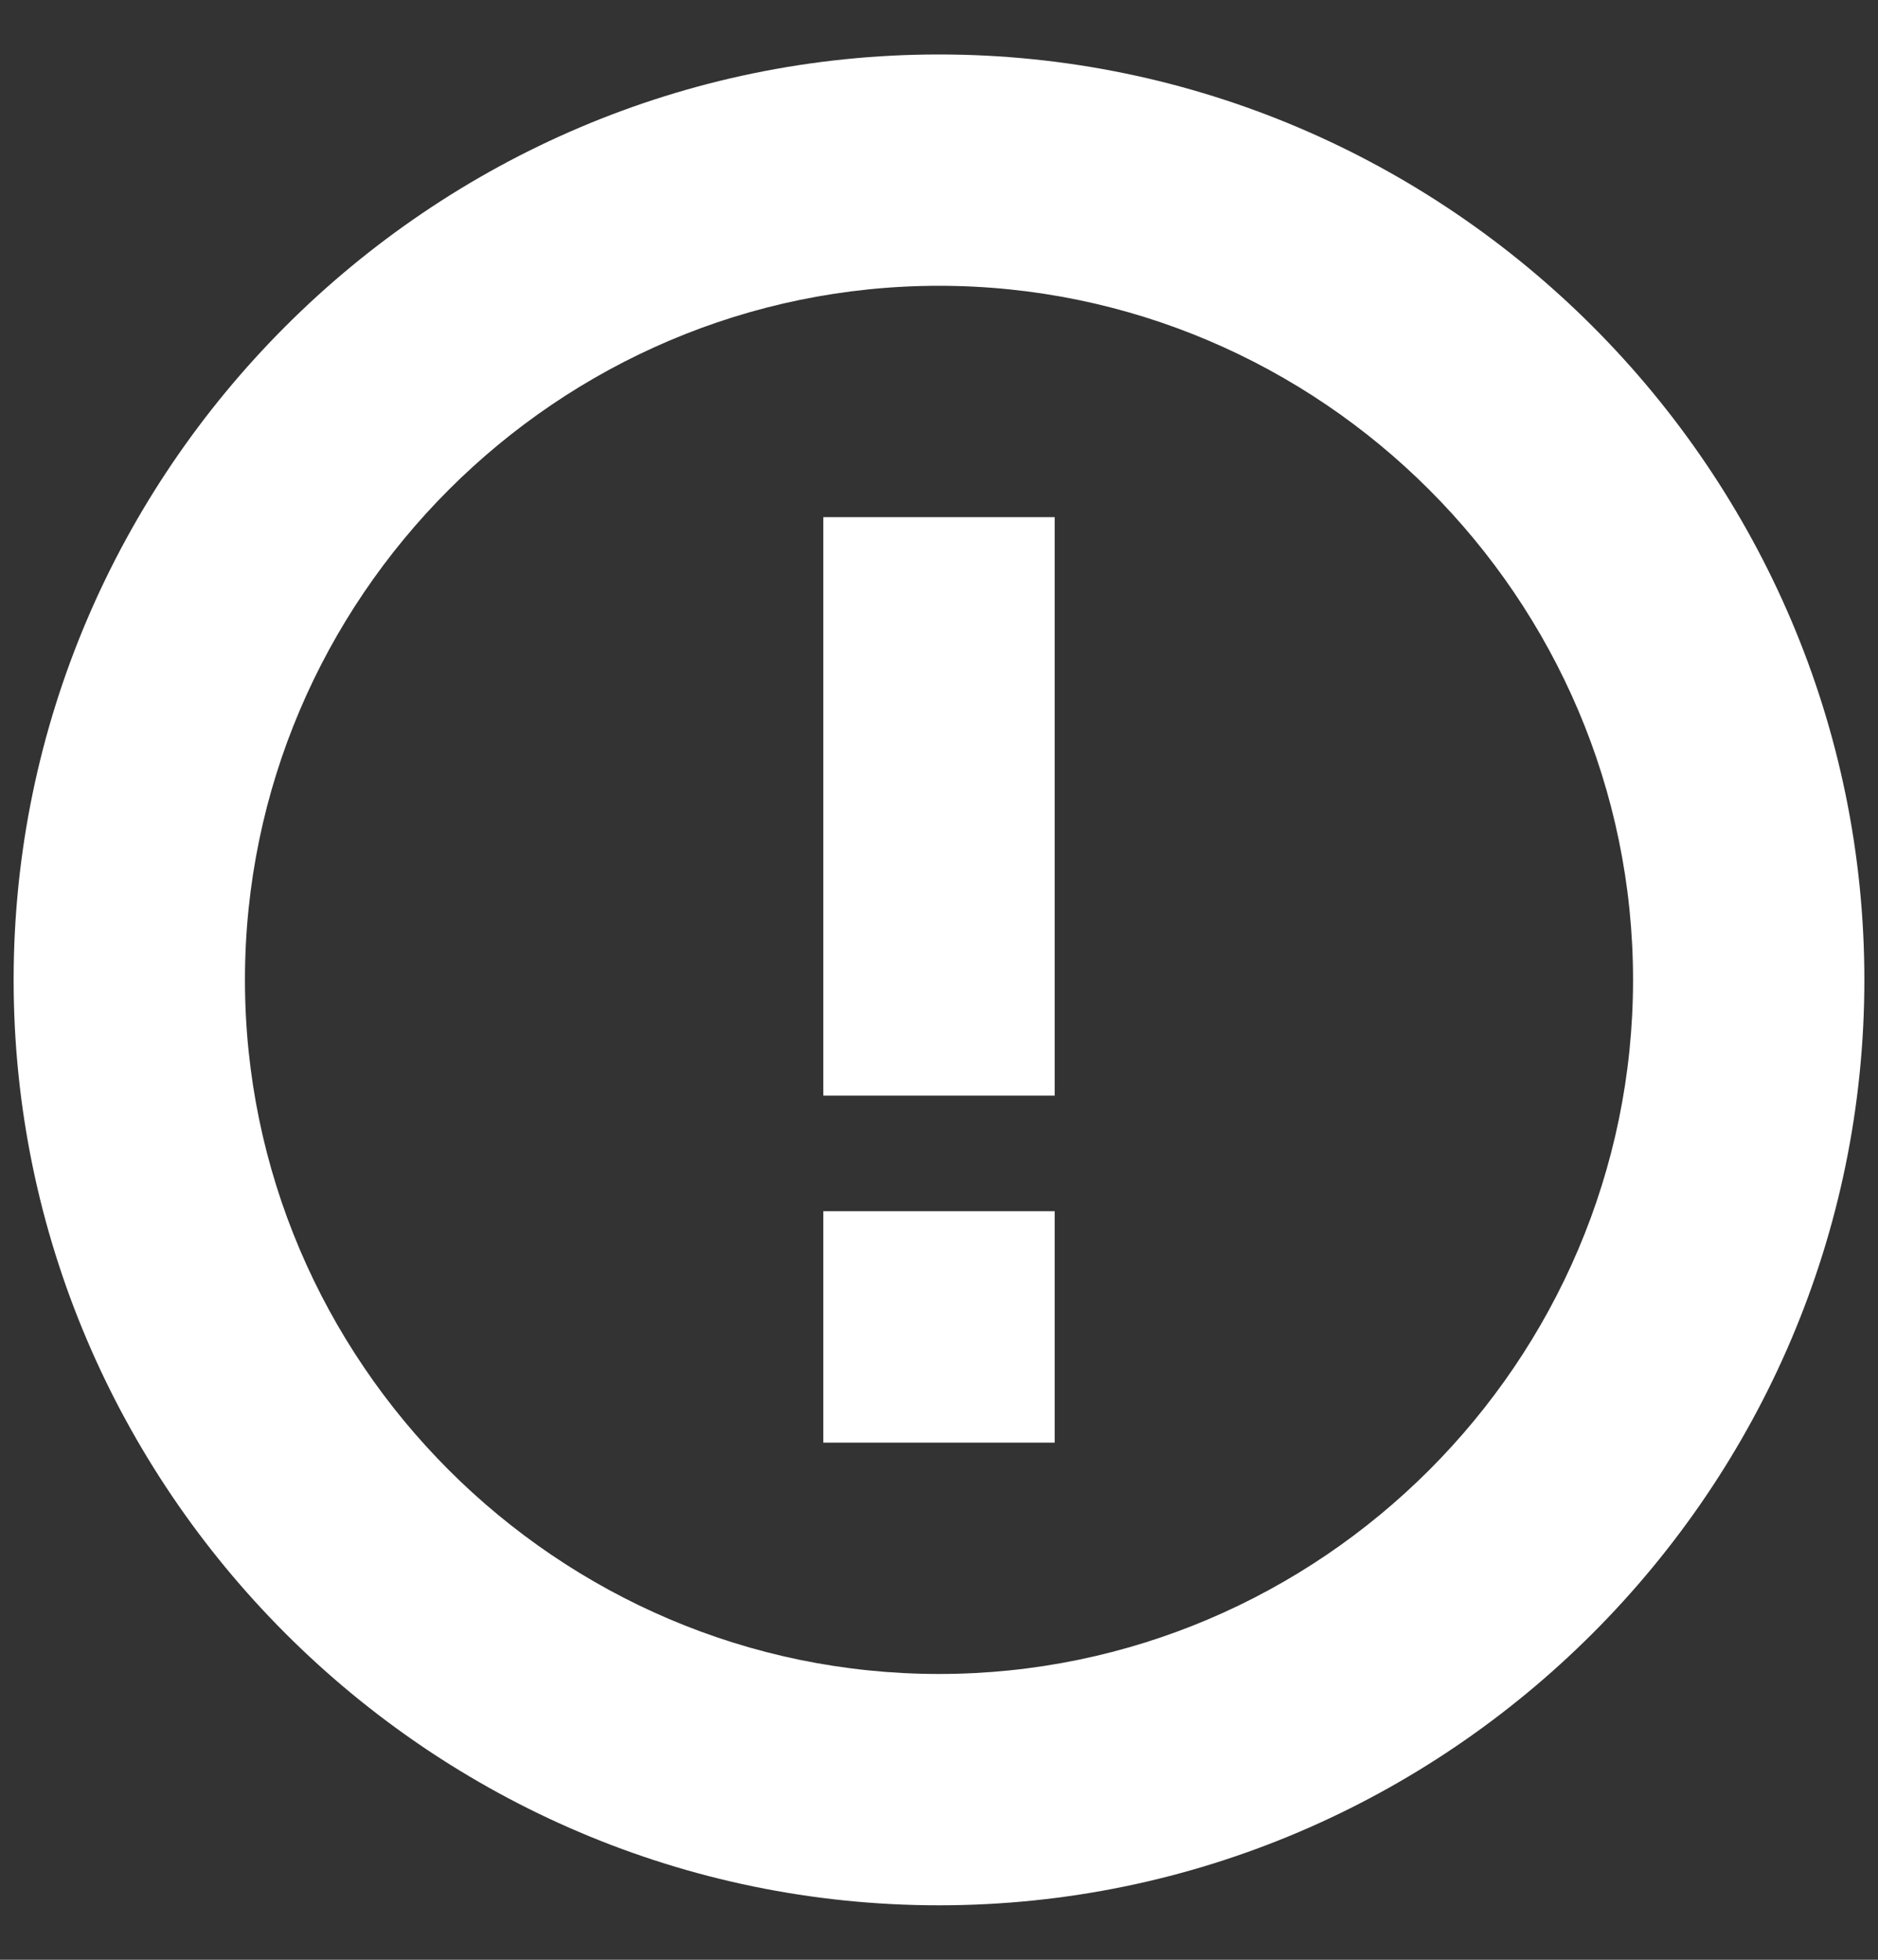 <svg width="23" height="24" viewBox="0 0 23 24" fill="none" xmlns="http://www.w3.org/2000/svg">
<rect x="0" y="0" width="23" height="24" fill="#333333" stroke="none"/>
<path d="M11.5 23.333C5.267 23.333 0.167 18.233 0.167 12C0.167 5.767 5.267 0.667 11.5 0.667C17.733 0.667 22.833 5.767 22.833 12C22.833 18.233 17.733 23.333 11.5 23.333ZM11.5 20.5C16.175 20.5 20 16.675 20 12C20 7.325 16.175 3.5 11.5 3.5C6.825 3.5 3 7.325 3 12C3 16.675 6.825 20.5 11.5 20.5ZM12.917 14.833V17.667H10.083V14.833H12.917ZM12.917 6.333V13.417H10.083V6.333H12.917Z" fill="white"/>
</svg>
